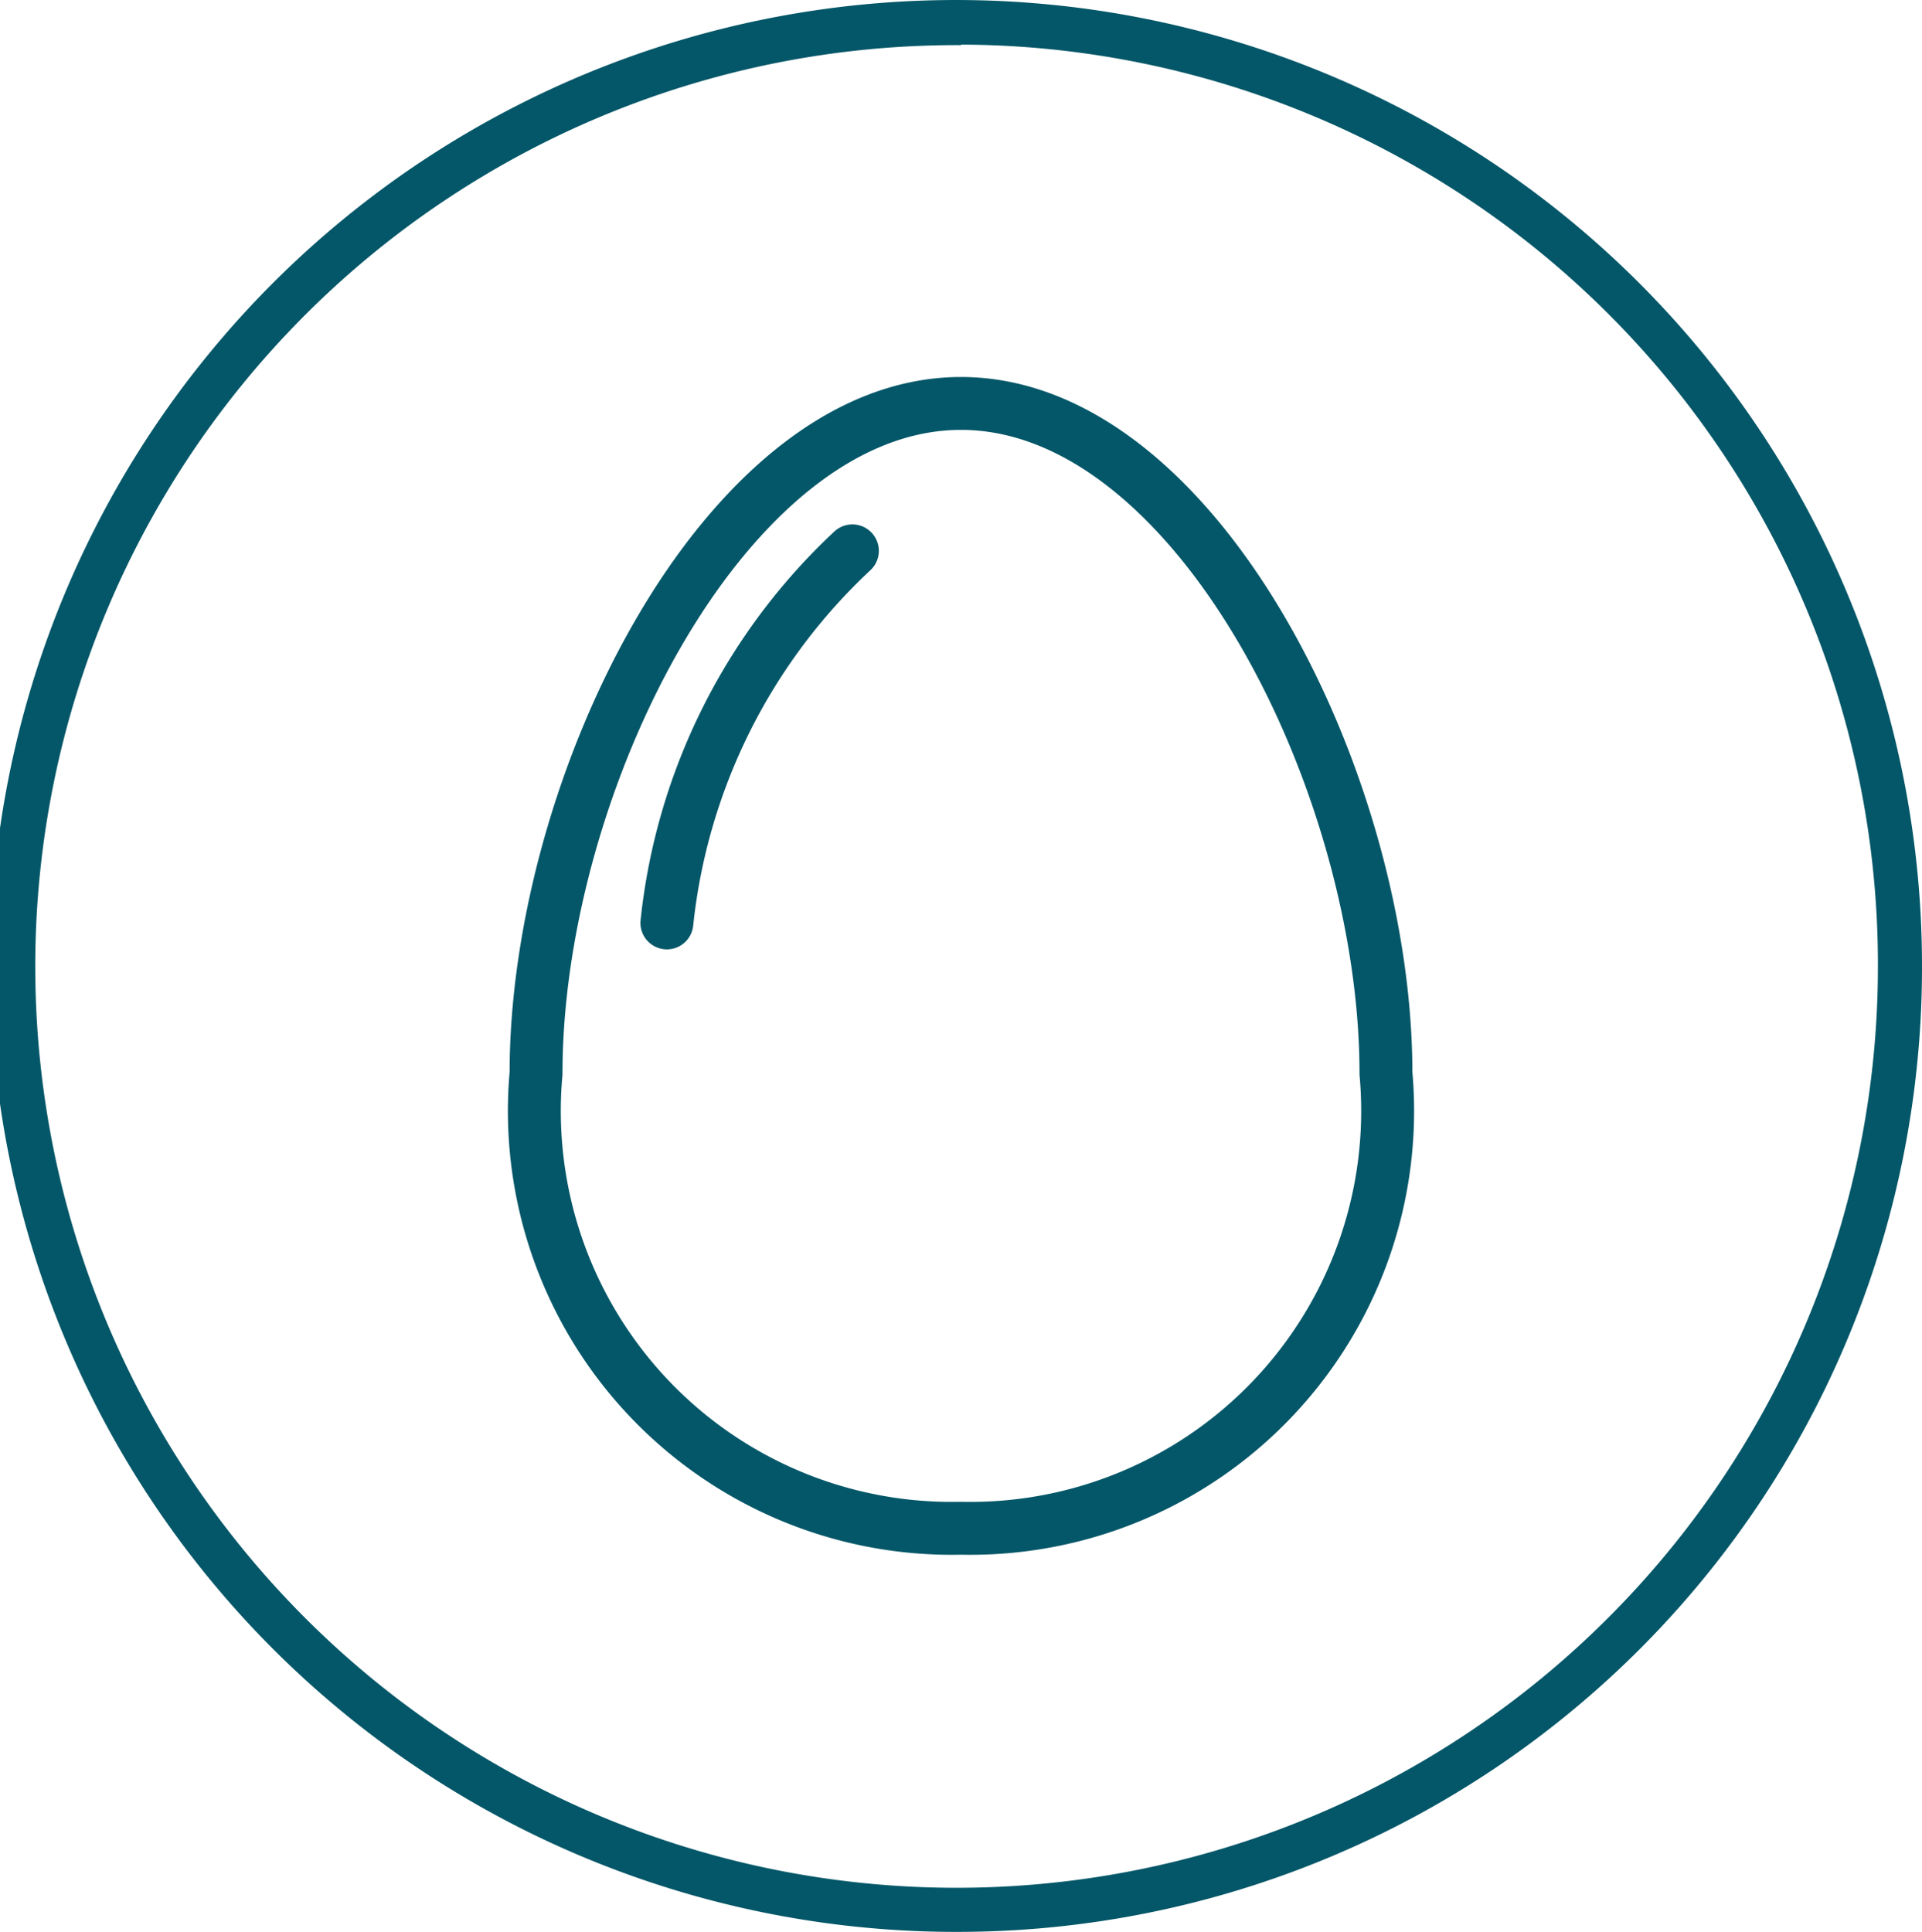 <svg xmlns="http://www.w3.org/2000/svg" width="10.9" height="10.956" viewBox="0 0 10.9 10.956">
    <g data-name="Group 313">
        <path data-name="Path 426" d="M5.45 10.956a5.478 5.478 0 1 1 5.45-5.478 5.47 5.47 0 0 1-5.45 5.478m0-10.7a5.225 5.225 0 1 0 5.2 5.225A5.217 5.217 0 0 0 5.45.253" style="fill:#045768"/>
        <g data-name="Group 312">
            <path data-name="Path 3419" d="M5.82 4.8a2.367 2.367 0 0 1-2.41 2.579A2.367 2.367 0 0 1 1 4.8C1 3.152 2.079 1 3.41 1s2.41 2.152 2.41 3.8z" transform="translate(2.04 1.288)" style="fill:none;stroke:#045768;stroke-linecap:round;stroke-linejoin:round;stroke-width:.3px"/>
            <path data-name="Path 3420" d="M8.877 8.7a3.368 3.368 0 0 0-1.052 2.11" transform="translate(-4.043 -5.576)" style="fill:none;stroke:#045768;stroke-linecap:round;stroke-linejoin:round;stroke-width:.3px"/>
        </g>
    </g>
</svg>
